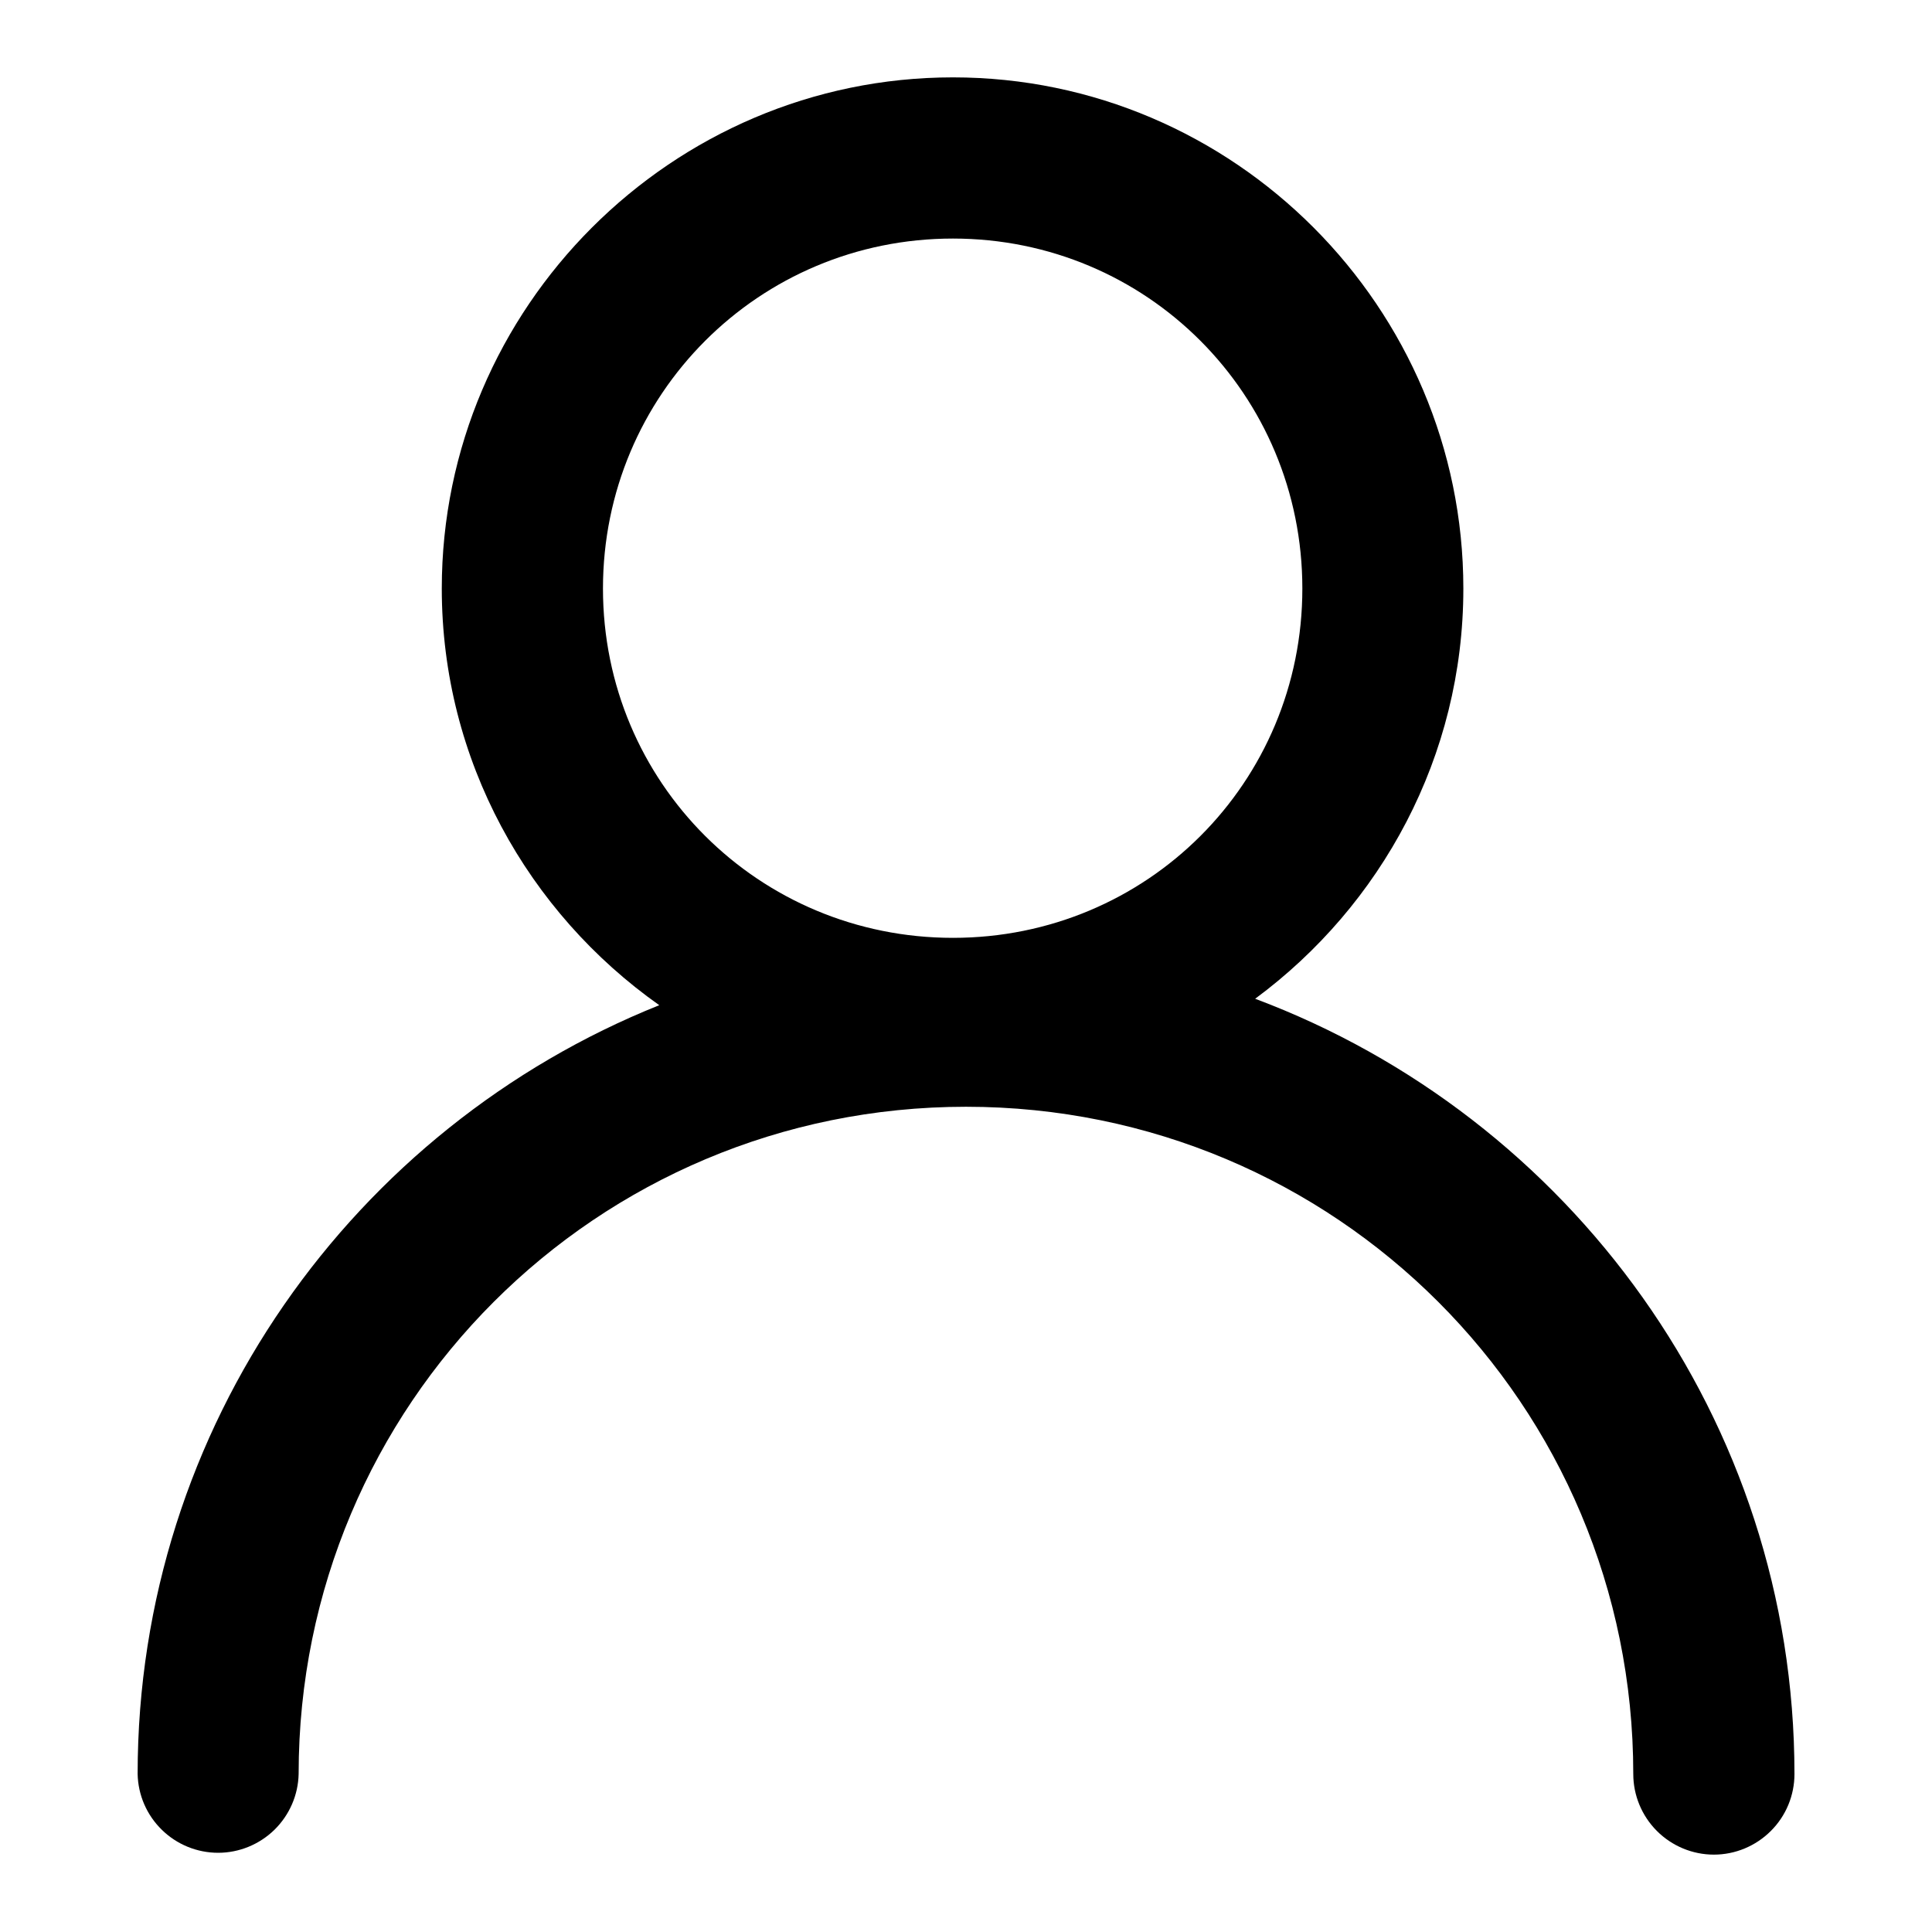 <svg width="21" height="21" viewBox="0 0 21 21" fill="none" xmlns="http://www.w3.org/2000/svg">
<path d="M10.358 0.841C7.303 0.841 4.802 3.342 4.802 6.397C4.802 8.265 5.741 9.92 7.166 10.926C3.849 12.255 1.496 15.499 1.496 19.283C1.501 19.512 1.595 19.729 1.759 19.889C1.922 20.049 2.142 20.139 2.371 20.139C2.599 20.139 2.819 20.049 2.983 19.889C3.146 19.729 3.241 19.512 3.246 19.283C3.246 15.267 6.484 12.03 10.5 12.03C14.517 12.03 17.753 15.267 17.753 19.283C17.753 19.515 17.846 19.738 18.01 19.902C18.174 20.066 18.397 20.159 18.629 20.159C18.861 20.159 19.084 20.066 19.248 19.902C19.413 19.738 19.505 19.515 19.505 19.283C19.505 15.427 17.059 12.136 13.643 10.856C15.012 9.844 15.906 8.223 15.906 6.397C15.906 3.342 13.414 0.841 10.358 0.841ZM10.358 2.593C12.468 2.593 14.156 4.288 14.156 6.397C14.156 8.507 12.468 10.194 10.358 10.194C8.249 10.194 6.554 8.507 6.554 6.397C6.554 4.288 8.249 2.593 10.358 2.593Z" fill="black"/>
</svg>

